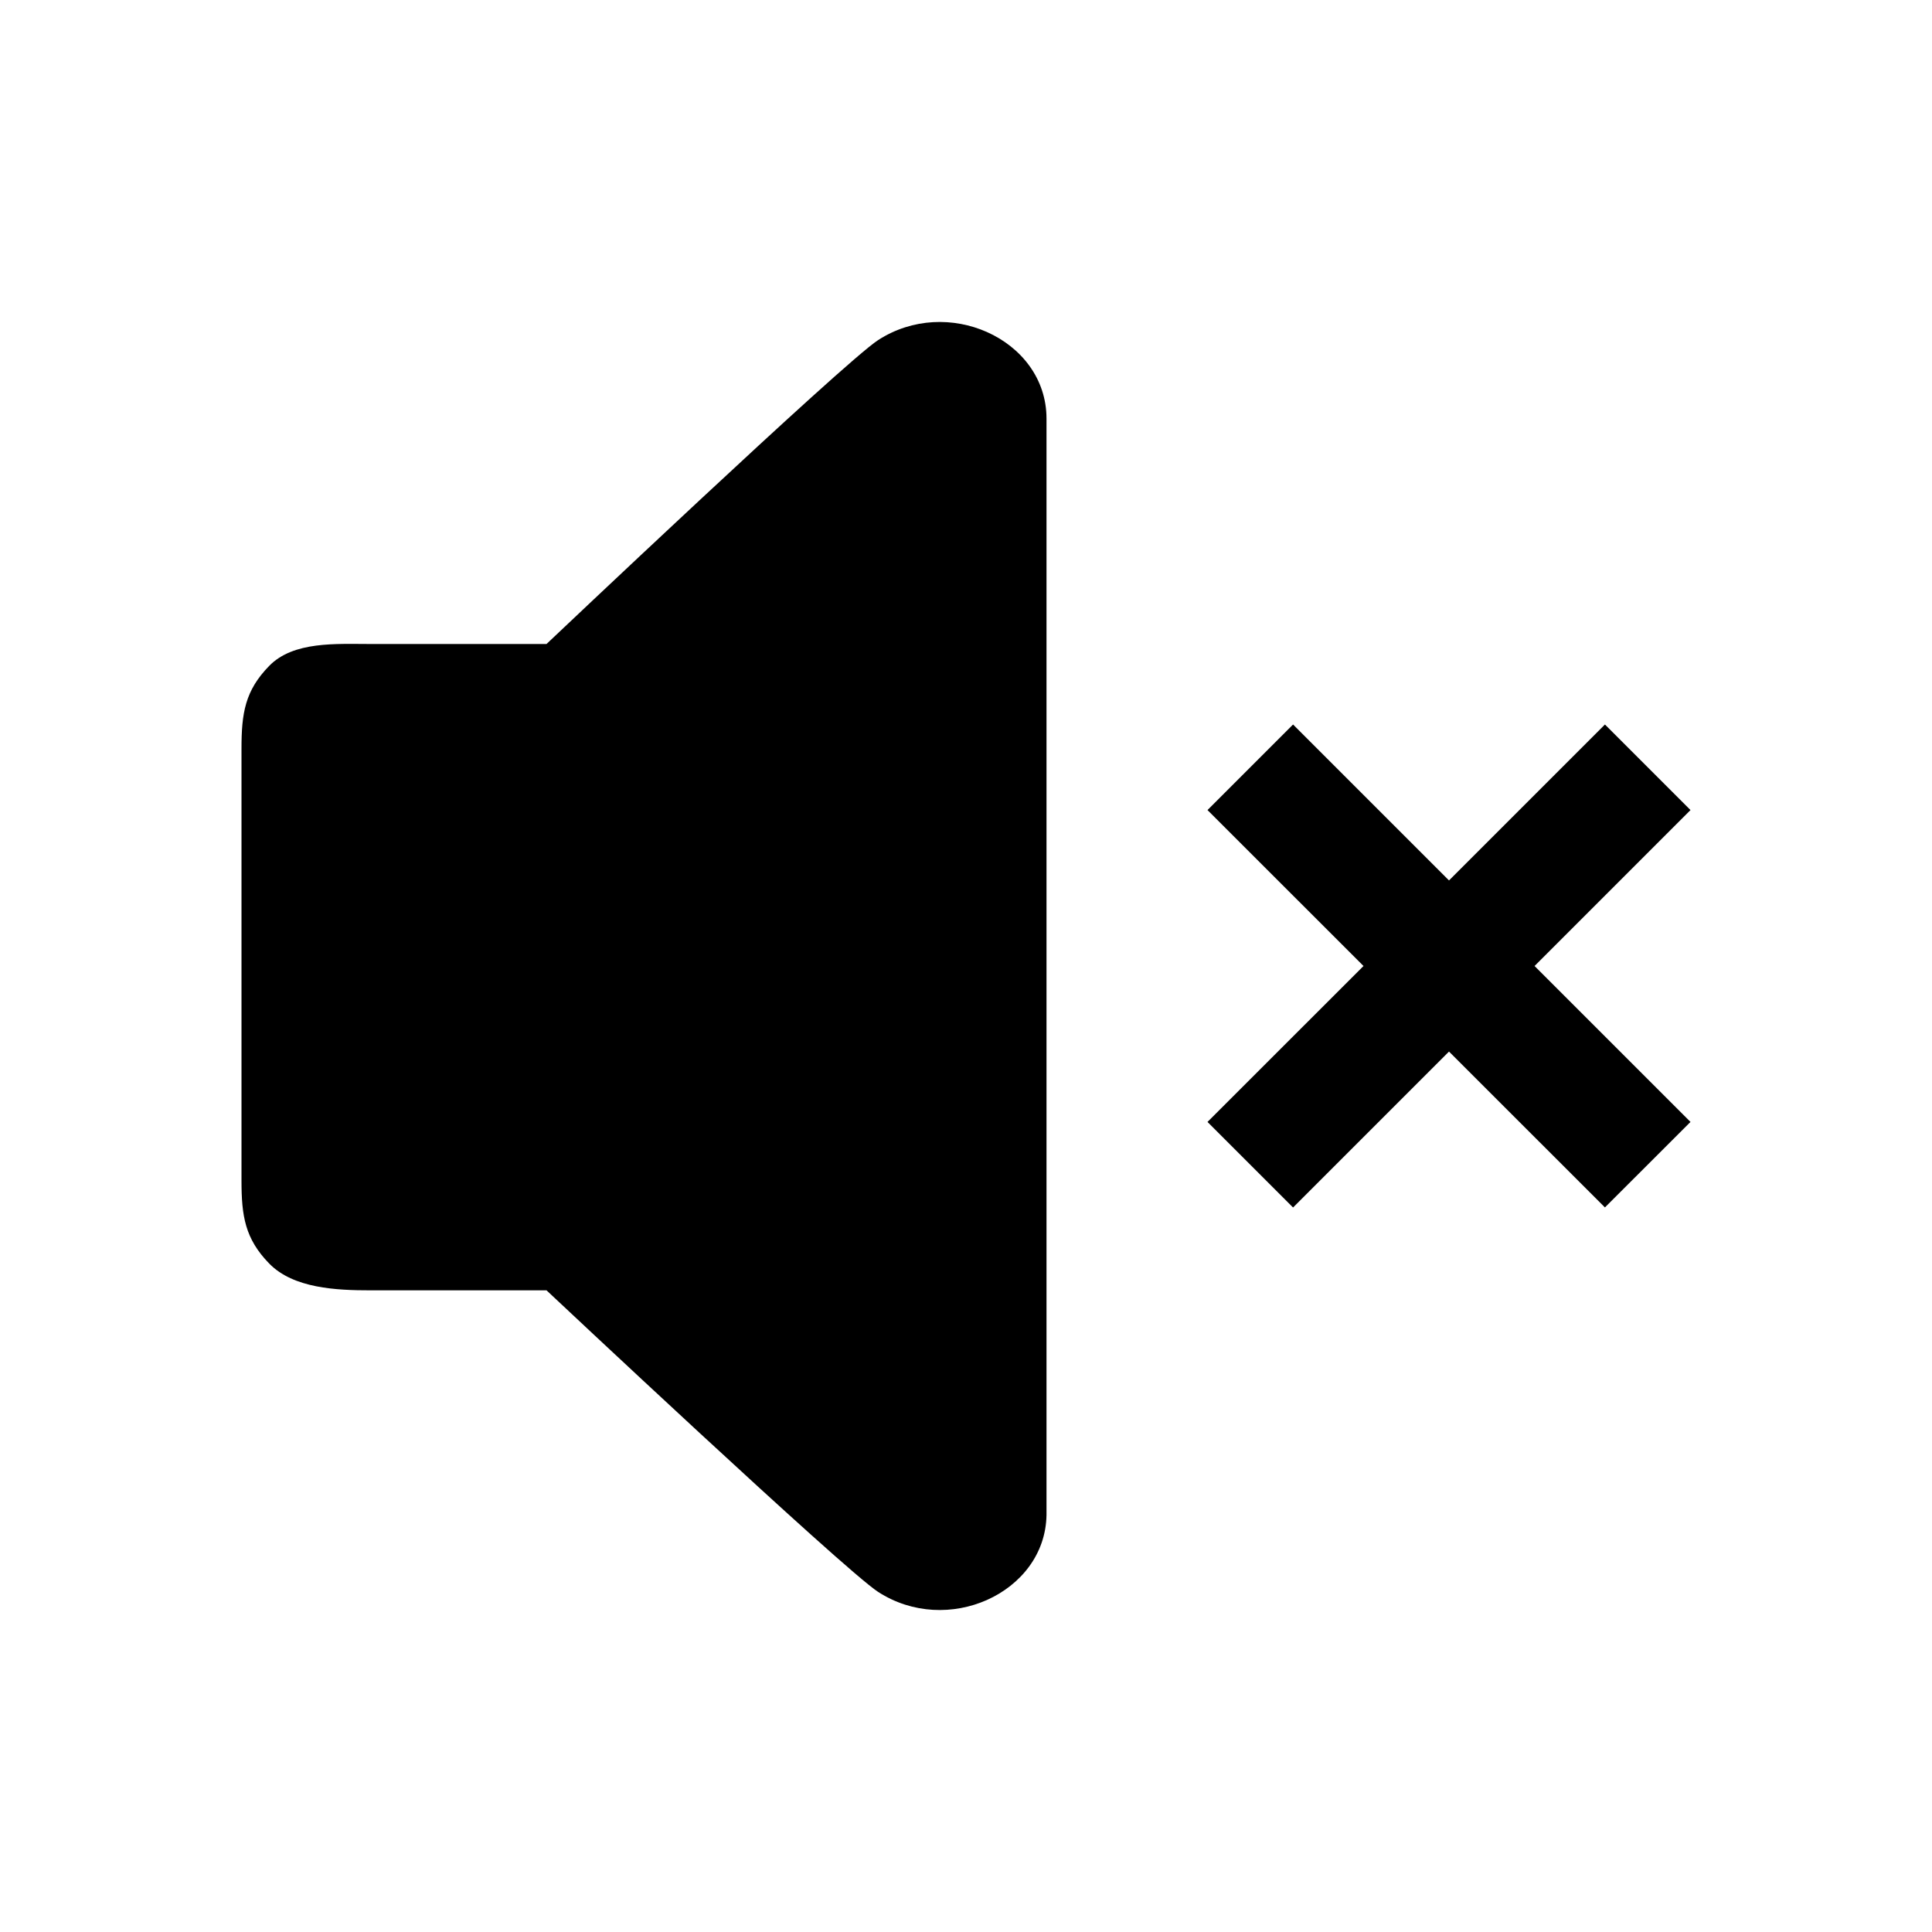 <svg xmlns="http://www.w3.org/2000/svg" width="24" height="24" viewBox="0 0 24 24" fill="none"><rect width="24" height="24" fill="none"/>
<path d="M3 14.667V9.298C3 8.861 3.043 8.58 3.344 8.272C3.645 7.963 4.178 8 4.603 8H6.789C6.789 8 10.479 4.503 10.908 4.225C11.338 3.947 11.849 3.942 12.259 4.124C12.685 4.313 13 4.704 13 5.2V18.8L13 18.82C12.992 19.307 12.679 19.689 12.259 19.876C11.849 20.058 11.338 20.053 10.908 19.775C10.479 19.497 6.789 16.029 6.789 16.029H4.603C4.178 16.029 3.645 16.005 3.344 15.696C3.043 15.387 3 15.104 3 14.667Z" fill="#000000"/>
<path d="M19.937 14.999L18 13.063L16.063 15L15 13.937L16.938 12L15 10.063L16.063 9L18 10.937L19.937 9L21 10.063L19.063 12L21 13.937L19.937 14.999Z" fill="#000000"/>
</svg>
